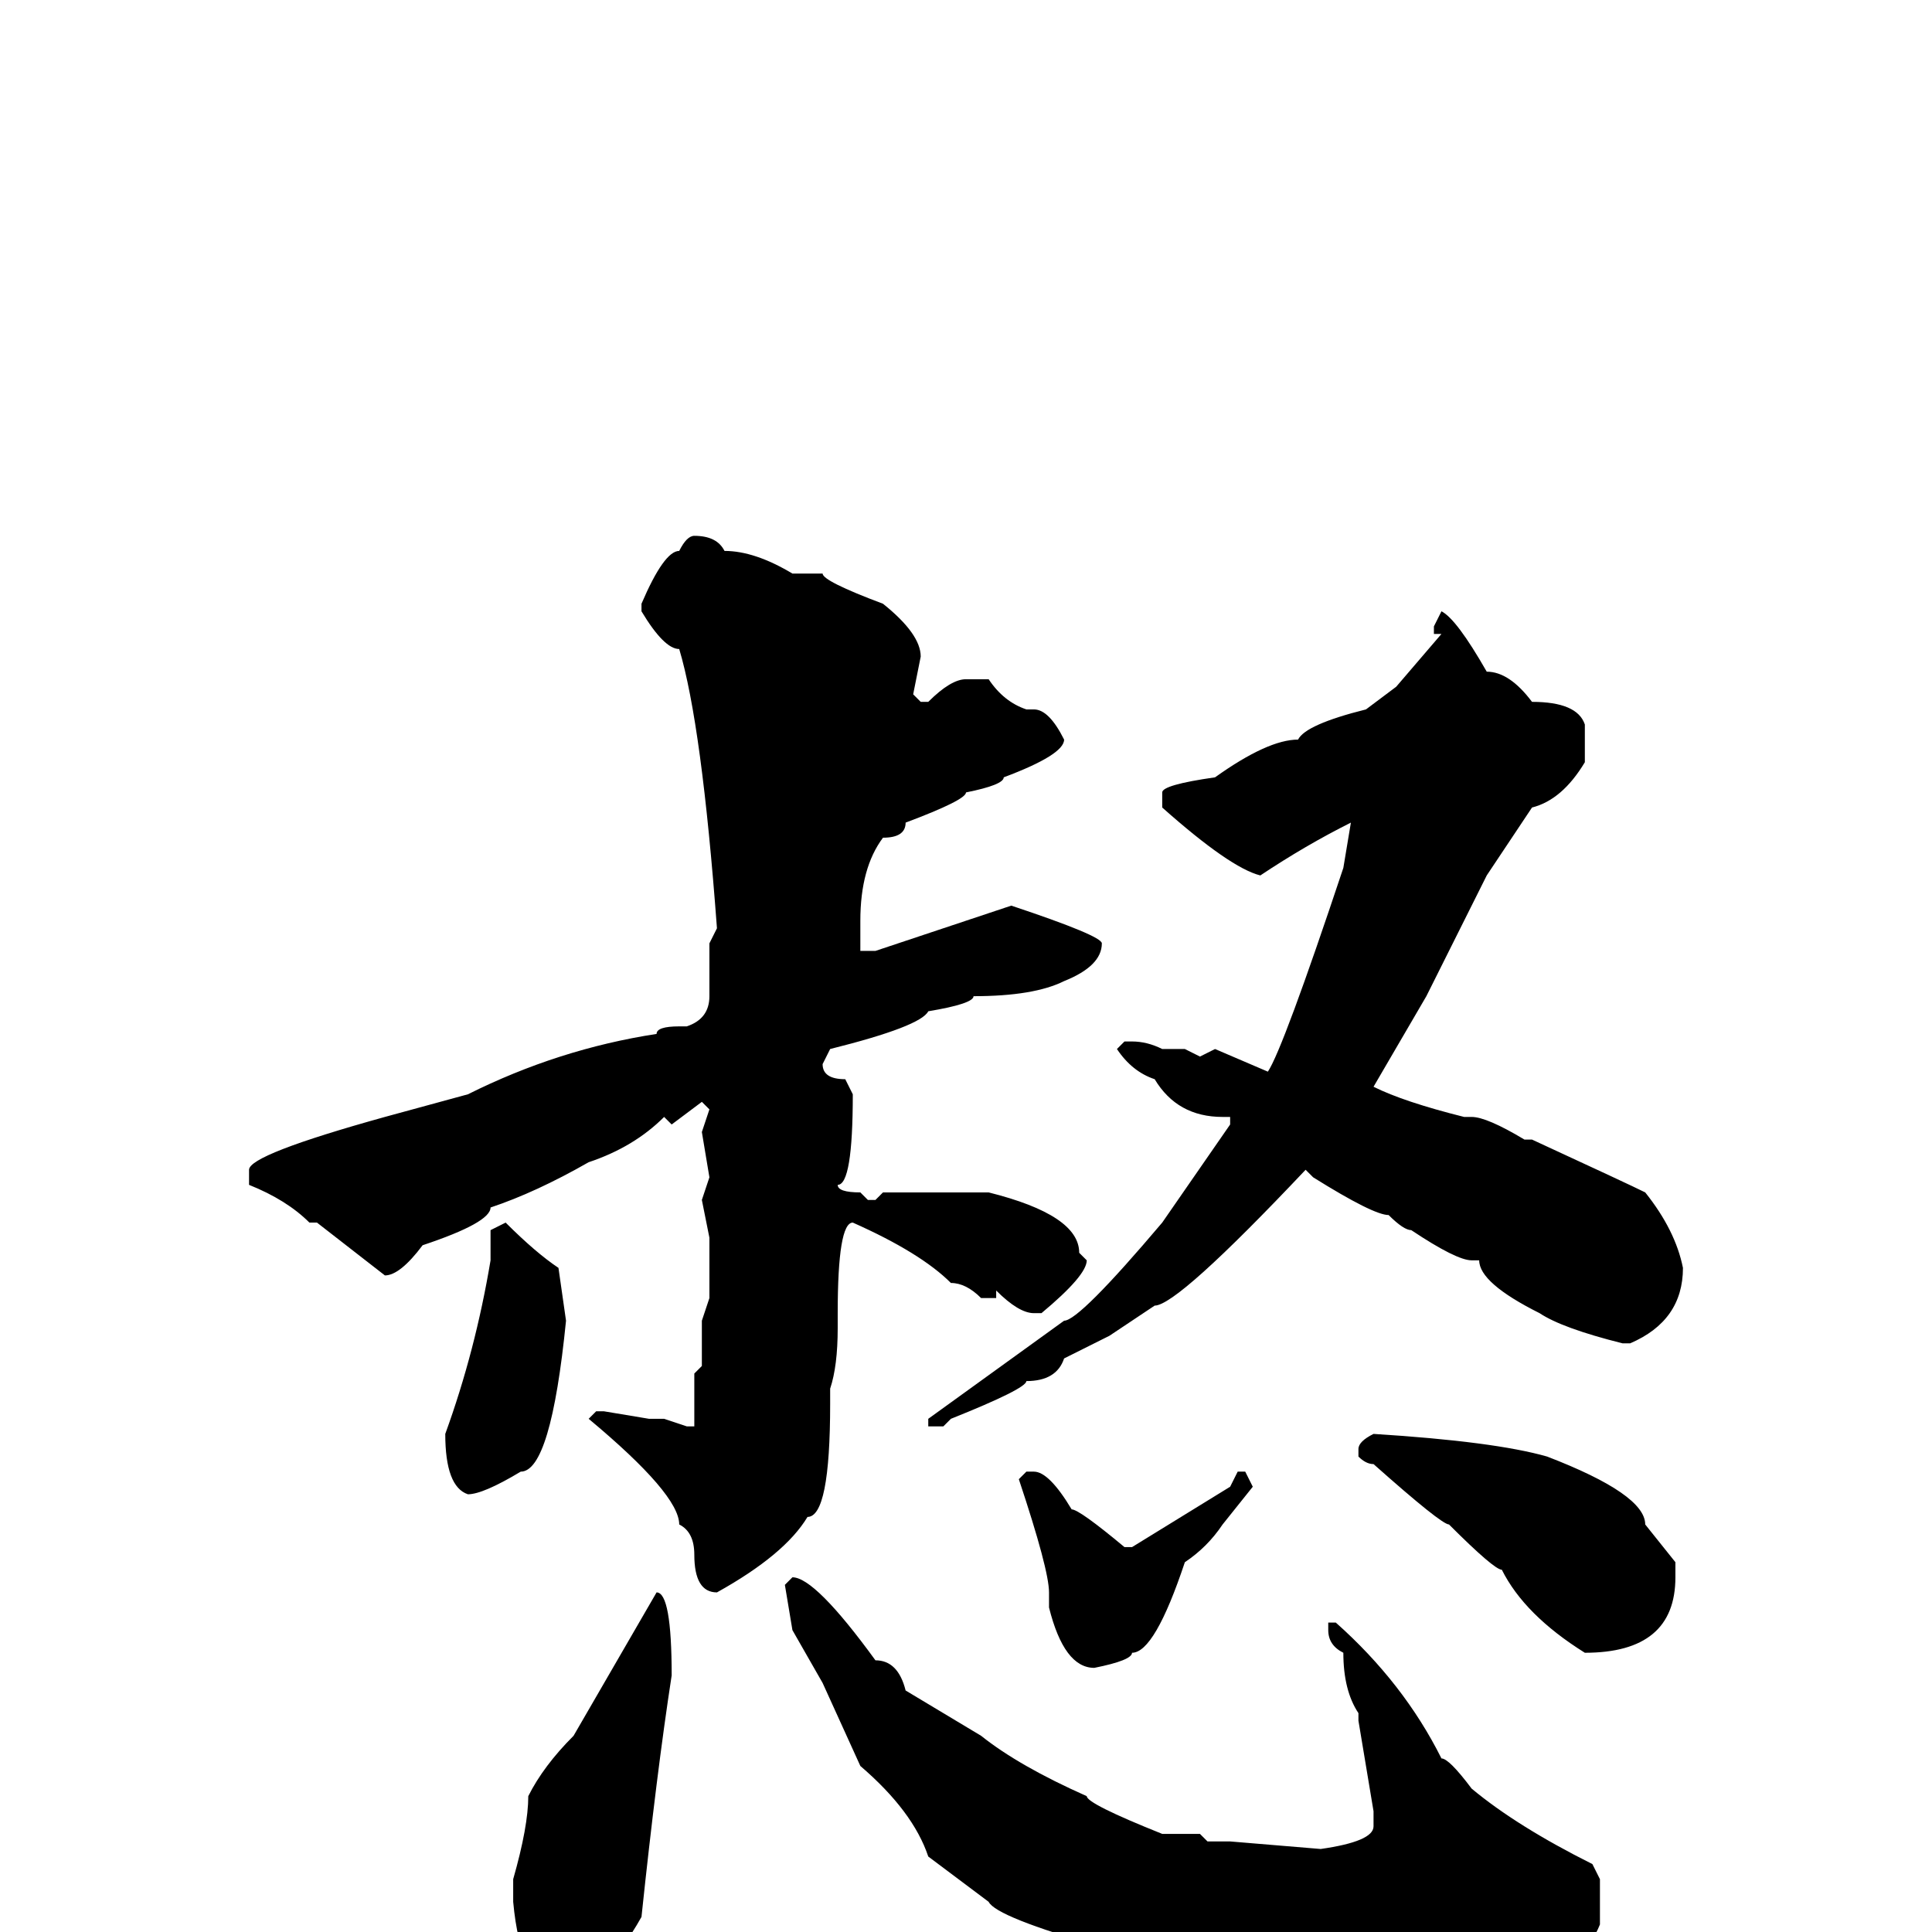 <svg xmlns="http://www.w3.org/2000/svg" viewBox="0 -256 256 256">
	<path fill="#000000" d="M92 -185Q95 -185 96 -183Q100 -183 105 -180H109Q109 -179 117 -176Q122 -172 122 -169L121 -164L122 -163H123Q126 -166 128 -166H131Q133 -163 136 -162H137Q139 -162 141 -158Q141 -156 133 -153Q133 -152 128 -151Q128 -150 120 -147Q120 -145 117 -145Q114 -141 114 -134V-130H116L134 -136Q146 -132 146 -131Q146 -128 141 -126Q137 -124 129 -124Q129 -123 123 -122Q122 -120 110 -117L109 -115Q109 -113 112 -113L113 -111Q113 -99 111 -99Q111 -98 114 -98L115 -97H116L117 -98H131Q143 -95 143 -90L144 -89Q144 -87 138 -82H137Q135 -82 132 -85V-84H130Q128 -86 126 -86Q122 -90 113 -94Q111 -94 111 -82V-80Q111 -75 110 -72V-70Q110 -55 107 -55Q104 -50 95 -45Q92 -45 92 -50Q92 -53 90 -54Q90 -58 78 -68L79 -69H80L86 -68H88L91 -67H92V-71V-74L93 -75V-81L94 -84V-92L93 -97L94 -100L93 -106L94 -109L93 -110L89 -107L88 -108Q84 -104 78 -102Q71 -98 65 -96Q65 -94 56 -91Q53 -87 51 -87L42 -94H41Q38 -97 33 -99V-101Q33 -103 51 -108L62 -111Q74 -117 87 -119Q87 -120 90 -120H91Q94 -121 94 -124V-131L95 -133Q93 -160 90 -170Q88 -170 85 -175V-176Q88 -183 90 -183Q91 -185 92 -185ZM191 -175Q193 -174 197 -167Q200 -167 203 -163Q209 -163 210 -160V-155Q207 -150 203 -149L197 -140Q192 -130 189 -124L182 -112Q186 -110 194 -108H195Q197 -108 202 -105H203Q216 -99 218 -98Q222 -93 223 -88Q223 -81 216 -78H215Q207 -80 204 -82Q196 -86 196 -89H195Q193 -89 187 -93Q186 -93 184 -95Q182 -95 174 -100L173 -101Q156 -83 153 -83L147 -79L141 -76Q140 -73 136 -73Q136 -72 126 -68L125 -67H123V-68L141 -81Q143 -81 154 -94L163 -107V-108H162Q156 -108 153 -113Q150 -114 148 -117L149 -118H150Q152 -118 154 -117H157L159 -116L161 -117L168 -114Q170 -117 178 -141L179 -147Q173 -144 167 -140Q163 -141 154 -149V-151Q154 -152 161 -153Q168 -158 172 -158Q173 -160 181 -162L185 -165L191 -172H190V-173ZM67 -94Q71 -90 74 -88L75 -81Q73 -61 69 -61Q64 -58 62 -58Q59 -59 59 -66Q63 -77 65 -89V-93ZM182 -66Q198 -65 205 -63Q218 -58 218 -54L222 -49V-47Q222 -37 210 -37Q202 -42 199 -48Q198 -48 192 -54Q191 -54 182 -62Q181 -62 180 -63V-64Q180 -65 182 -66ZM136 -61H137Q139 -61 142 -56Q143 -56 149 -51H150L163 -59L164 -61H165L166 -59L162 -54Q160 -51 157 -49Q153 -37 150 -37Q150 -36 145 -35Q141 -35 139 -43V-44V-45Q139 -48 135 -60ZM105 -47Q108 -47 116 -36Q119 -36 120 -32L130 -26Q135 -22 144 -18Q144 -17 154 -13H159L160 -12H163L175 -11Q182 -12 182 -14V-16L180 -28V-29Q178 -32 178 -37Q176 -38 176 -40V-41H177Q186 -33 191 -23Q192 -23 195 -19Q201 -14 211 -9L212 -7V-1Q210 4 204 7L189 9H188Q186 8 185 8L183 9Q178 9 178 8H177Q170 8 152 4L146 2Q132 -2 131 -4L123 -10Q121 -16 114 -22L109 -33L105 -40L104 -46L105 -47ZM87 -45Q89 -45 89 -34Q87 -21 85 -2Q80 7 74 7Q69 7 68 -4V-7Q70 -14 70 -18Q72 -22 76 -26Z"/>
</svg>